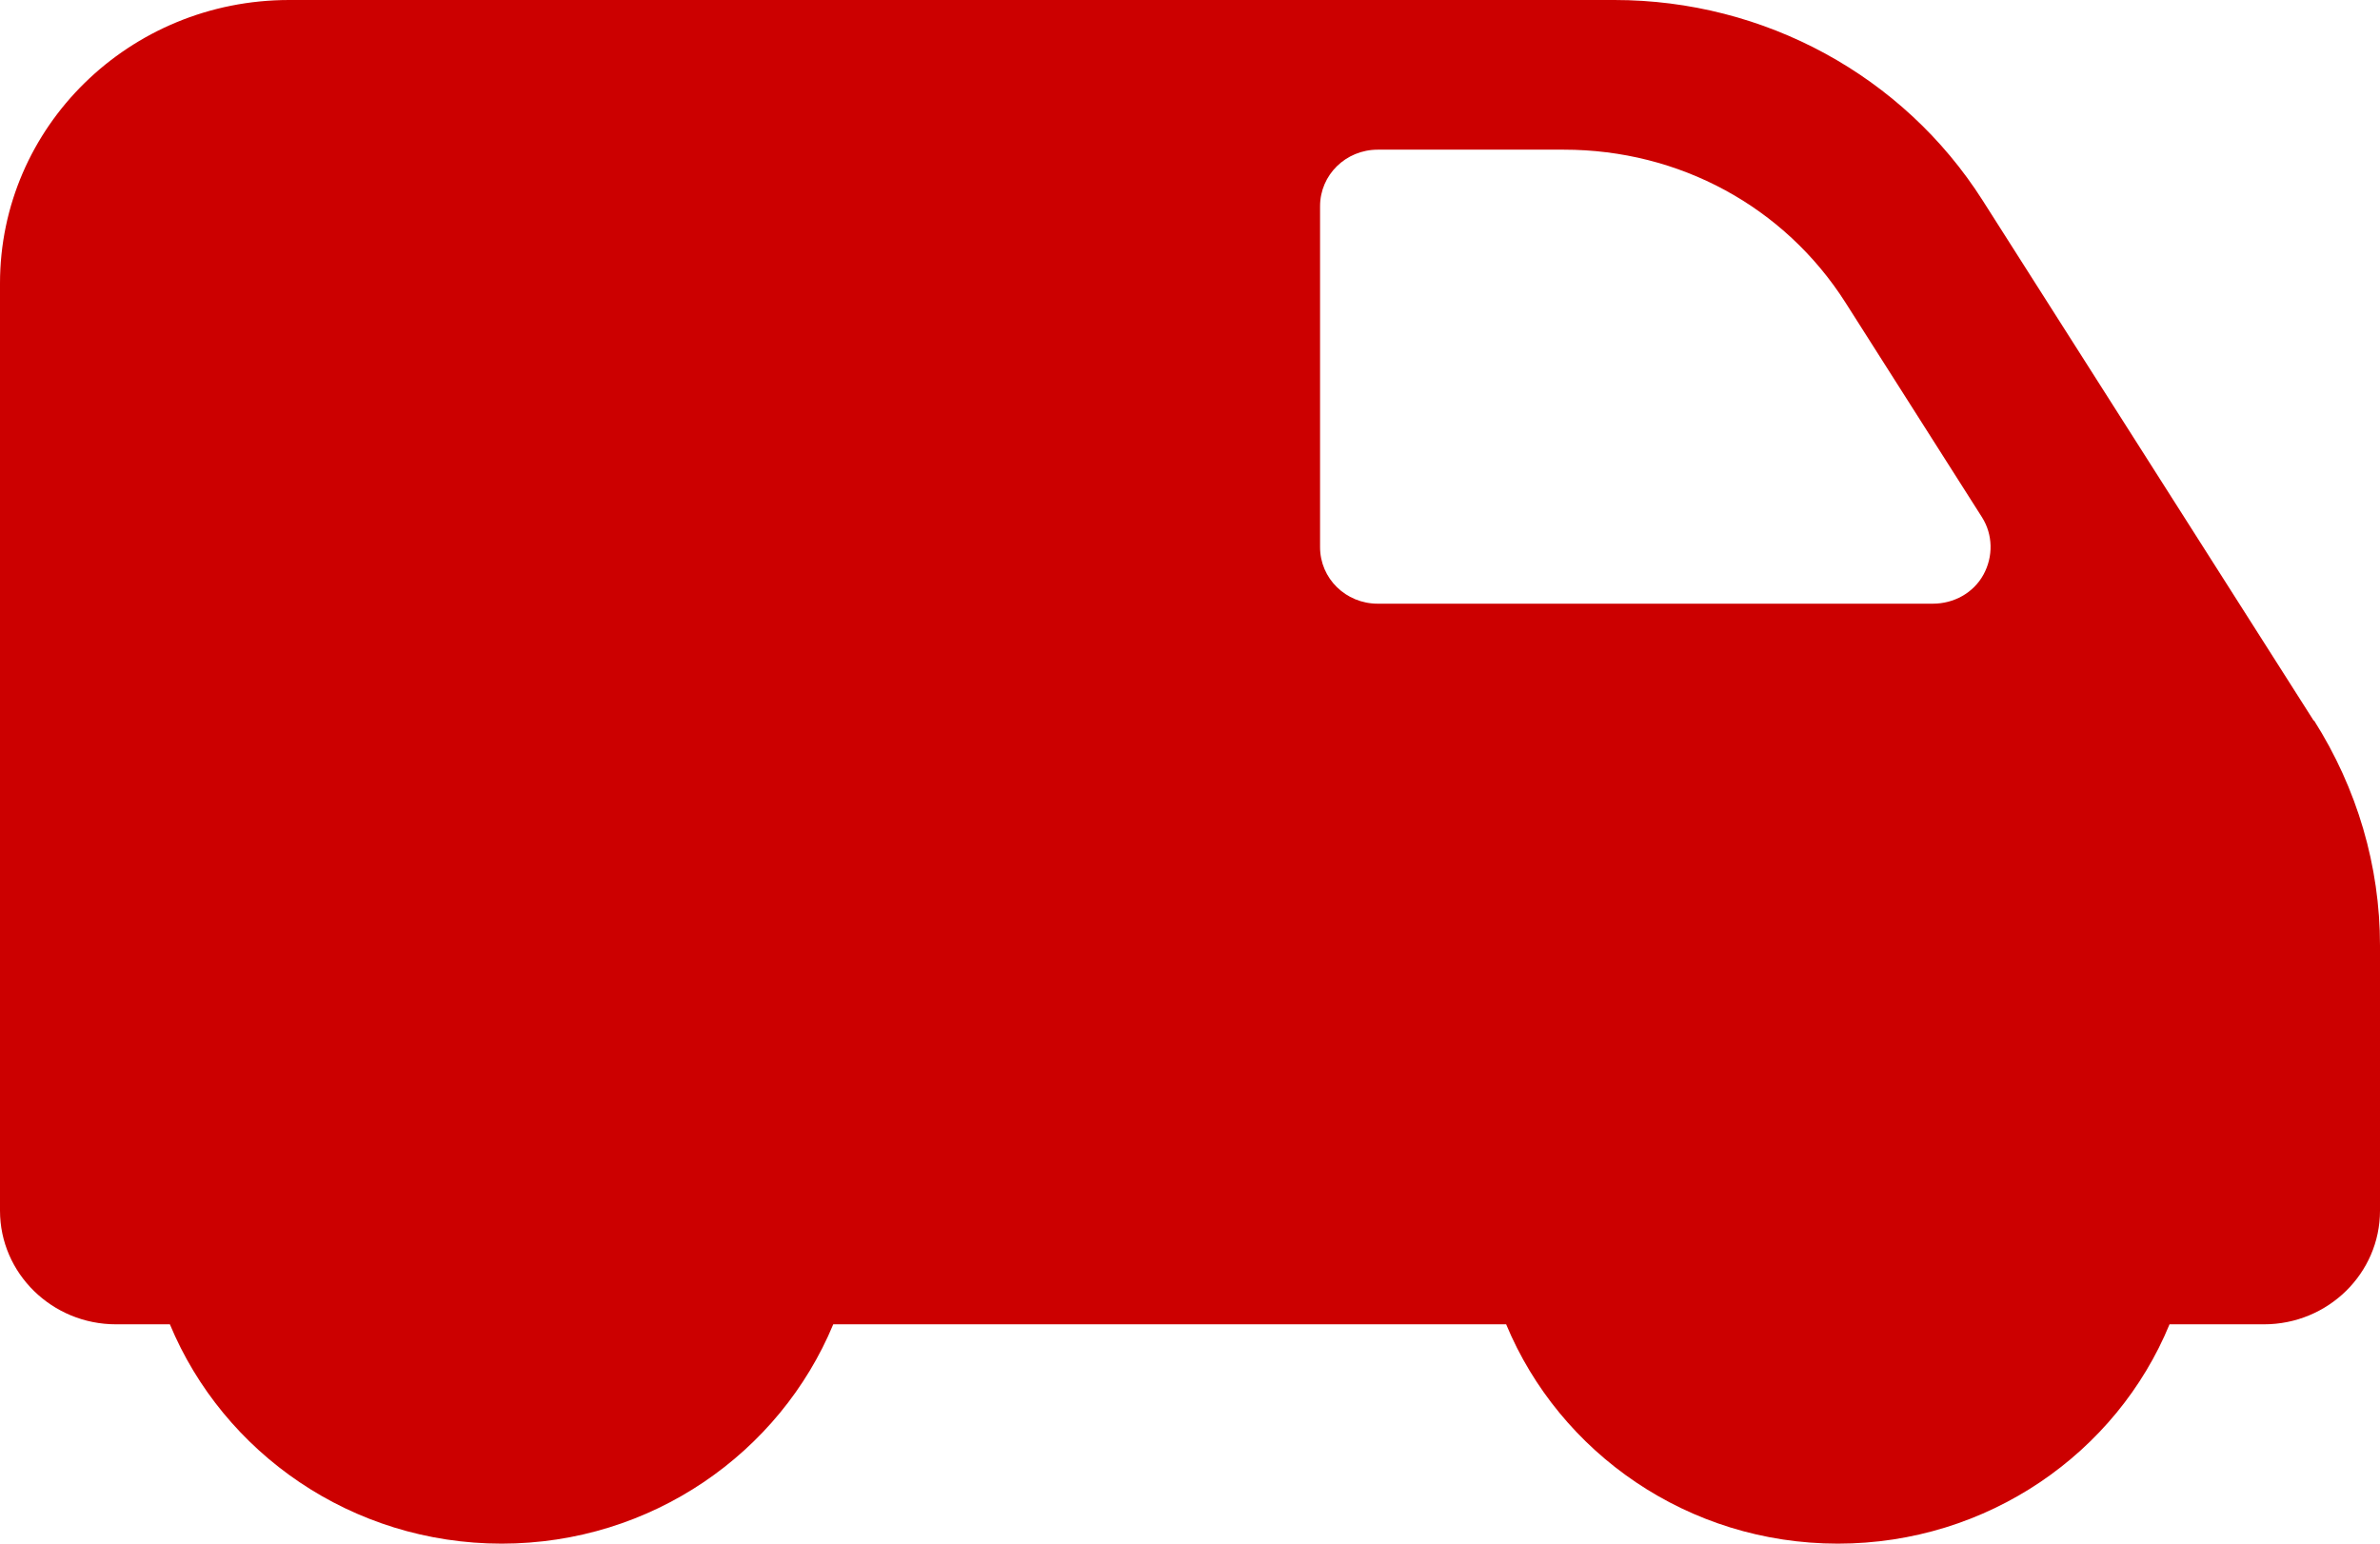 <svg width="37" height="24" viewBox="0 0 37 24" fill="none" xmlns="http://www.w3.org/2000/svg">
<path d="M35.969 11.204L30.82 3.112C29.588 1.178 27.429 0 25.099 0H4.496C2.011 0 0 1.97 0 4.406V18.823C0 19.798 0.809 20.59 1.803 20.59H2.641C3.472 22.59 5.468 24 7.798 24C10.127 24 12.123 22.59 12.954 20.59H23.415C24.246 22.59 26.242 24 28.572 24C30.901 24 32.905 22.59 33.728 20.59H35.197C36.191 20.59 37 19.798 37 18.823V14.701C37 13.465 36.644 12.258 35.976 11.204H35.969ZM30.835 8.935C30.679 9.219 30.375 9.386 30.048 9.386H21.419C20.922 9.386 20.522 8.994 20.522 8.507V3.206C20.522 2.719 20.922 2.327 21.419 2.327H24.313C26.108 2.327 27.741 3.214 28.69 4.704L30.812 8.041C30.983 8.31 30.99 8.652 30.835 8.935Z" fill="#CC0000"/>
</svg>
